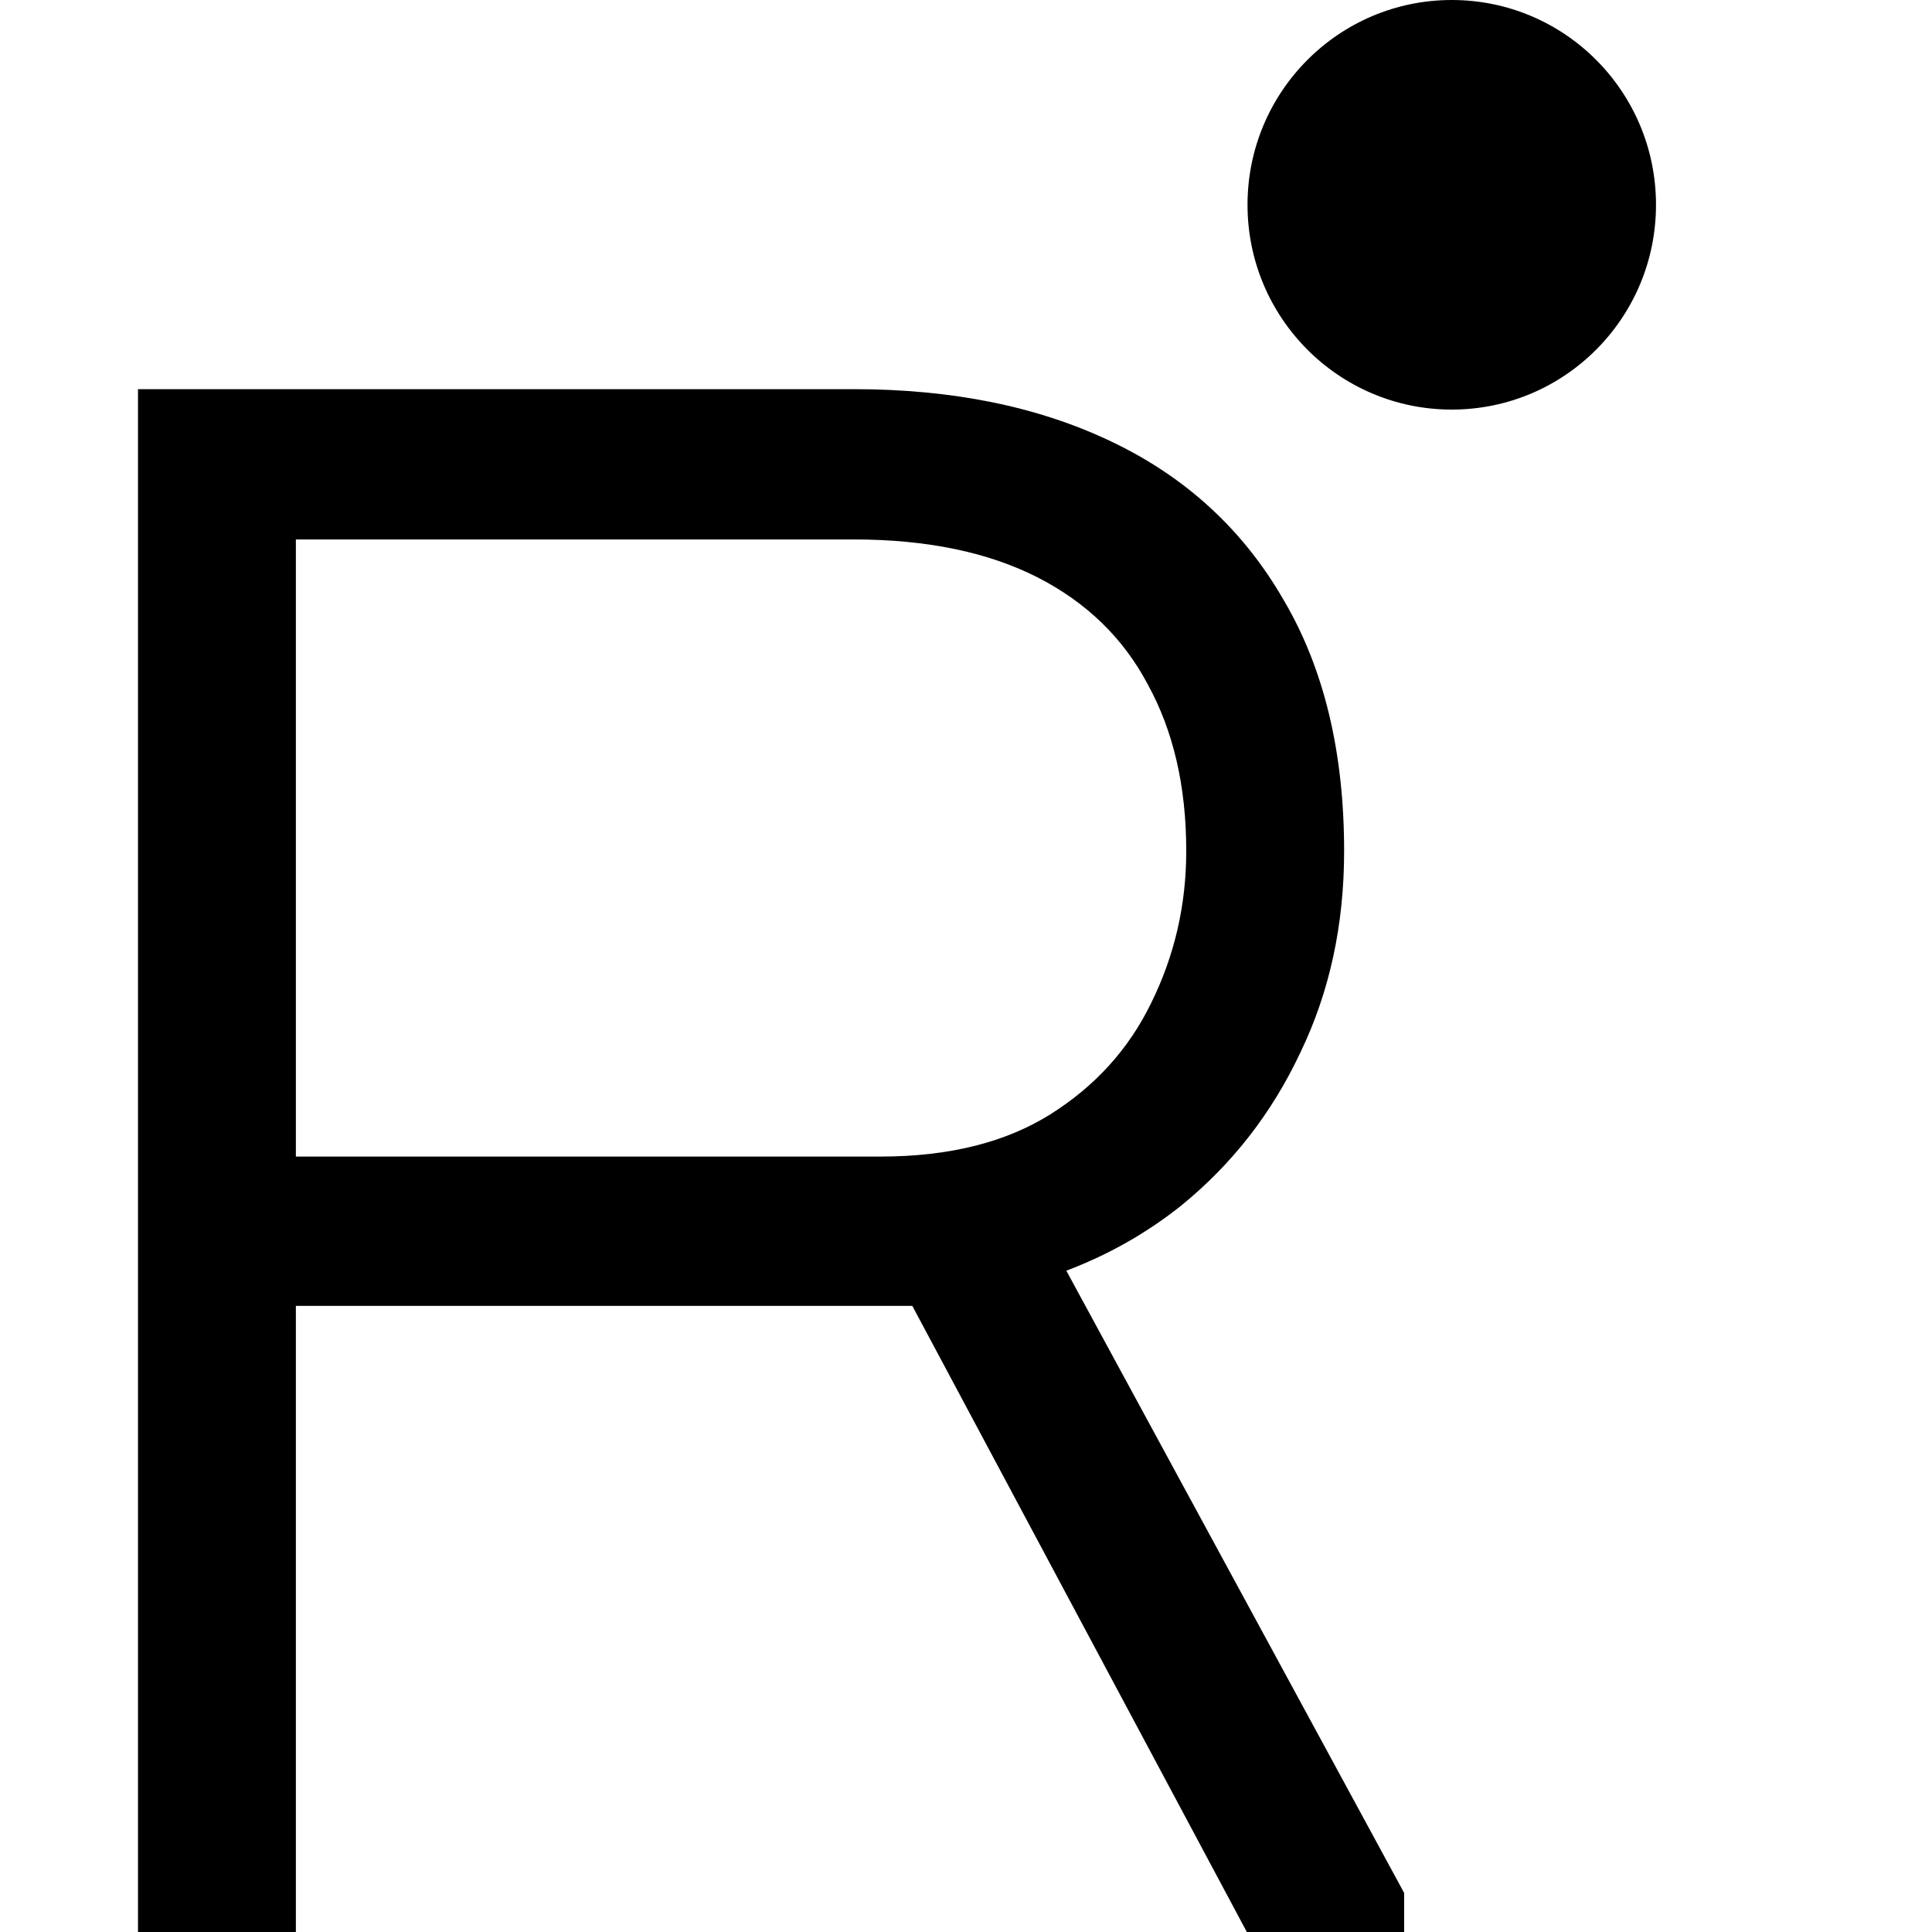 <svg width="14" height="14" viewBox="0 0 14 14" fill="none" xmlns="http://www.w3.org/2000/svg">
<path d="M12 1.484C12 2.304 11.338 2.968 10.52 2.968C9.703 2.968 9.04 2.304 9.04 1.484C9.04 0.664 9.703 0 10.52 0C11.338 0 12 0.664 12 1.484Z" fill="black"/>
<path d="M1.148 2.968H6.186C6.88 2.968 7.482 3.09 7.993 3.334C8.503 3.579 8.896 3.94 9.172 4.418C9.452 4.892 9.592 5.475 9.592 6.167C9.592 6.681 9.491 7.147 9.289 7.565C9.091 7.984 8.818 8.335 8.468 8.619C8.119 8.898 7.714 9.09 7.255 9.195L6.958 9.314H1.7L1.686 8.529H6.379C6.903 8.529 7.34 8.42 7.689 8.201C8.038 7.981 8.301 7.692 8.475 7.334C8.655 6.97 8.744 6.581 8.744 6.167C8.744 5.674 8.645 5.248 8.448 4.889C8.255 4.525 7.967 4.246 7.586 4.052C7.204 3.858 6.737 3.761 6.186 3.761H1.996V13.852H1.148V2.968ZM9.123 13.852L6.524 8.985L7.434 8.978L10.027 13.754V13.852H9.123Z" fill="black"/>
<path fill-rule="evenodd" clip-rule="evenodd" d="M1 2.82H6.186C6.897 2.82 7.522 2.945 8.056 3.201C8.593 3.457 9.008 3.839 9.299 4.343C9.596 4.845 9.74 5.455 9.74 6.167C9.74 6.701 9.635 7.189 9.422 7.629C9.216 8.067 8.928 8.436 8.562 8.734L8.561 8.735C8.309 8.936 8.031 9.093 7.727 9.208L10.175 13.717V14H9.035L6.611 9.463H2.144V14H1V2.82ZM2.144 9.166H6.452L6.278 8.839L7.521 8.829L7.584 8.944C7.876 8.839 8.139 8.692 8.376 8.503C8.707 8.234 8.967 7.901 9.155 7.502L9.156 7.501C9.347 7.104 9.444 6.661 9.444 6.167C9.444 5.495 9.308 4.939 9.045 4.494L9.044 4.493C8.783 4.041 8.413 3.7 7.929 3.468C7.442 3.236 6.863 3.117 6.186 3.117H1.296V13.703H1.848V9.463H1.554L1.535 8.381H1.848V3.612H6.186C6.754 3.612 7.245 3.712 7.653 3.92C8.06 4.127 8.37 4.427 8.578 4.818C8.789 5.203 8.892 5.655 8.892 6.167C8.892 6.603 8.798 7.014 8.608 7.399C8.421 7.783 8.139 8.093 7.768 8.326C7.389 8.564 6.923 8.678 6.379 8.678H2.144V9.166ZM1.848 8.678V9.166H1.845L1.837 8.678H1.848ZM2.144 8.381H6.379C6.883 8.381 7.29 8.276 7.611 8.075C7.937 7.87 8.18 7.601 8.342 7.268C8.511 6.925 8.596 6.559 8.596 6.167C8.596 5.694 8.501 5.294 8.318 4.961L8.317 4.959C8.139 4.623 7.874 4.366 7.519 4.184C7.163 4.003 6.721 3.909 6.186 3.909H2.144V8.381ZM7.019 9.13L6.77 9.132L6.788 9.166H6.929L7.019 9.13ZM6.947 9.463L9.212 13.703H9.831L7.441 9.301C7.394 9.314 7.347 9.326 7.299 9.337L6.987 9.463H6.947Z" fill="black"/>
</svg>

